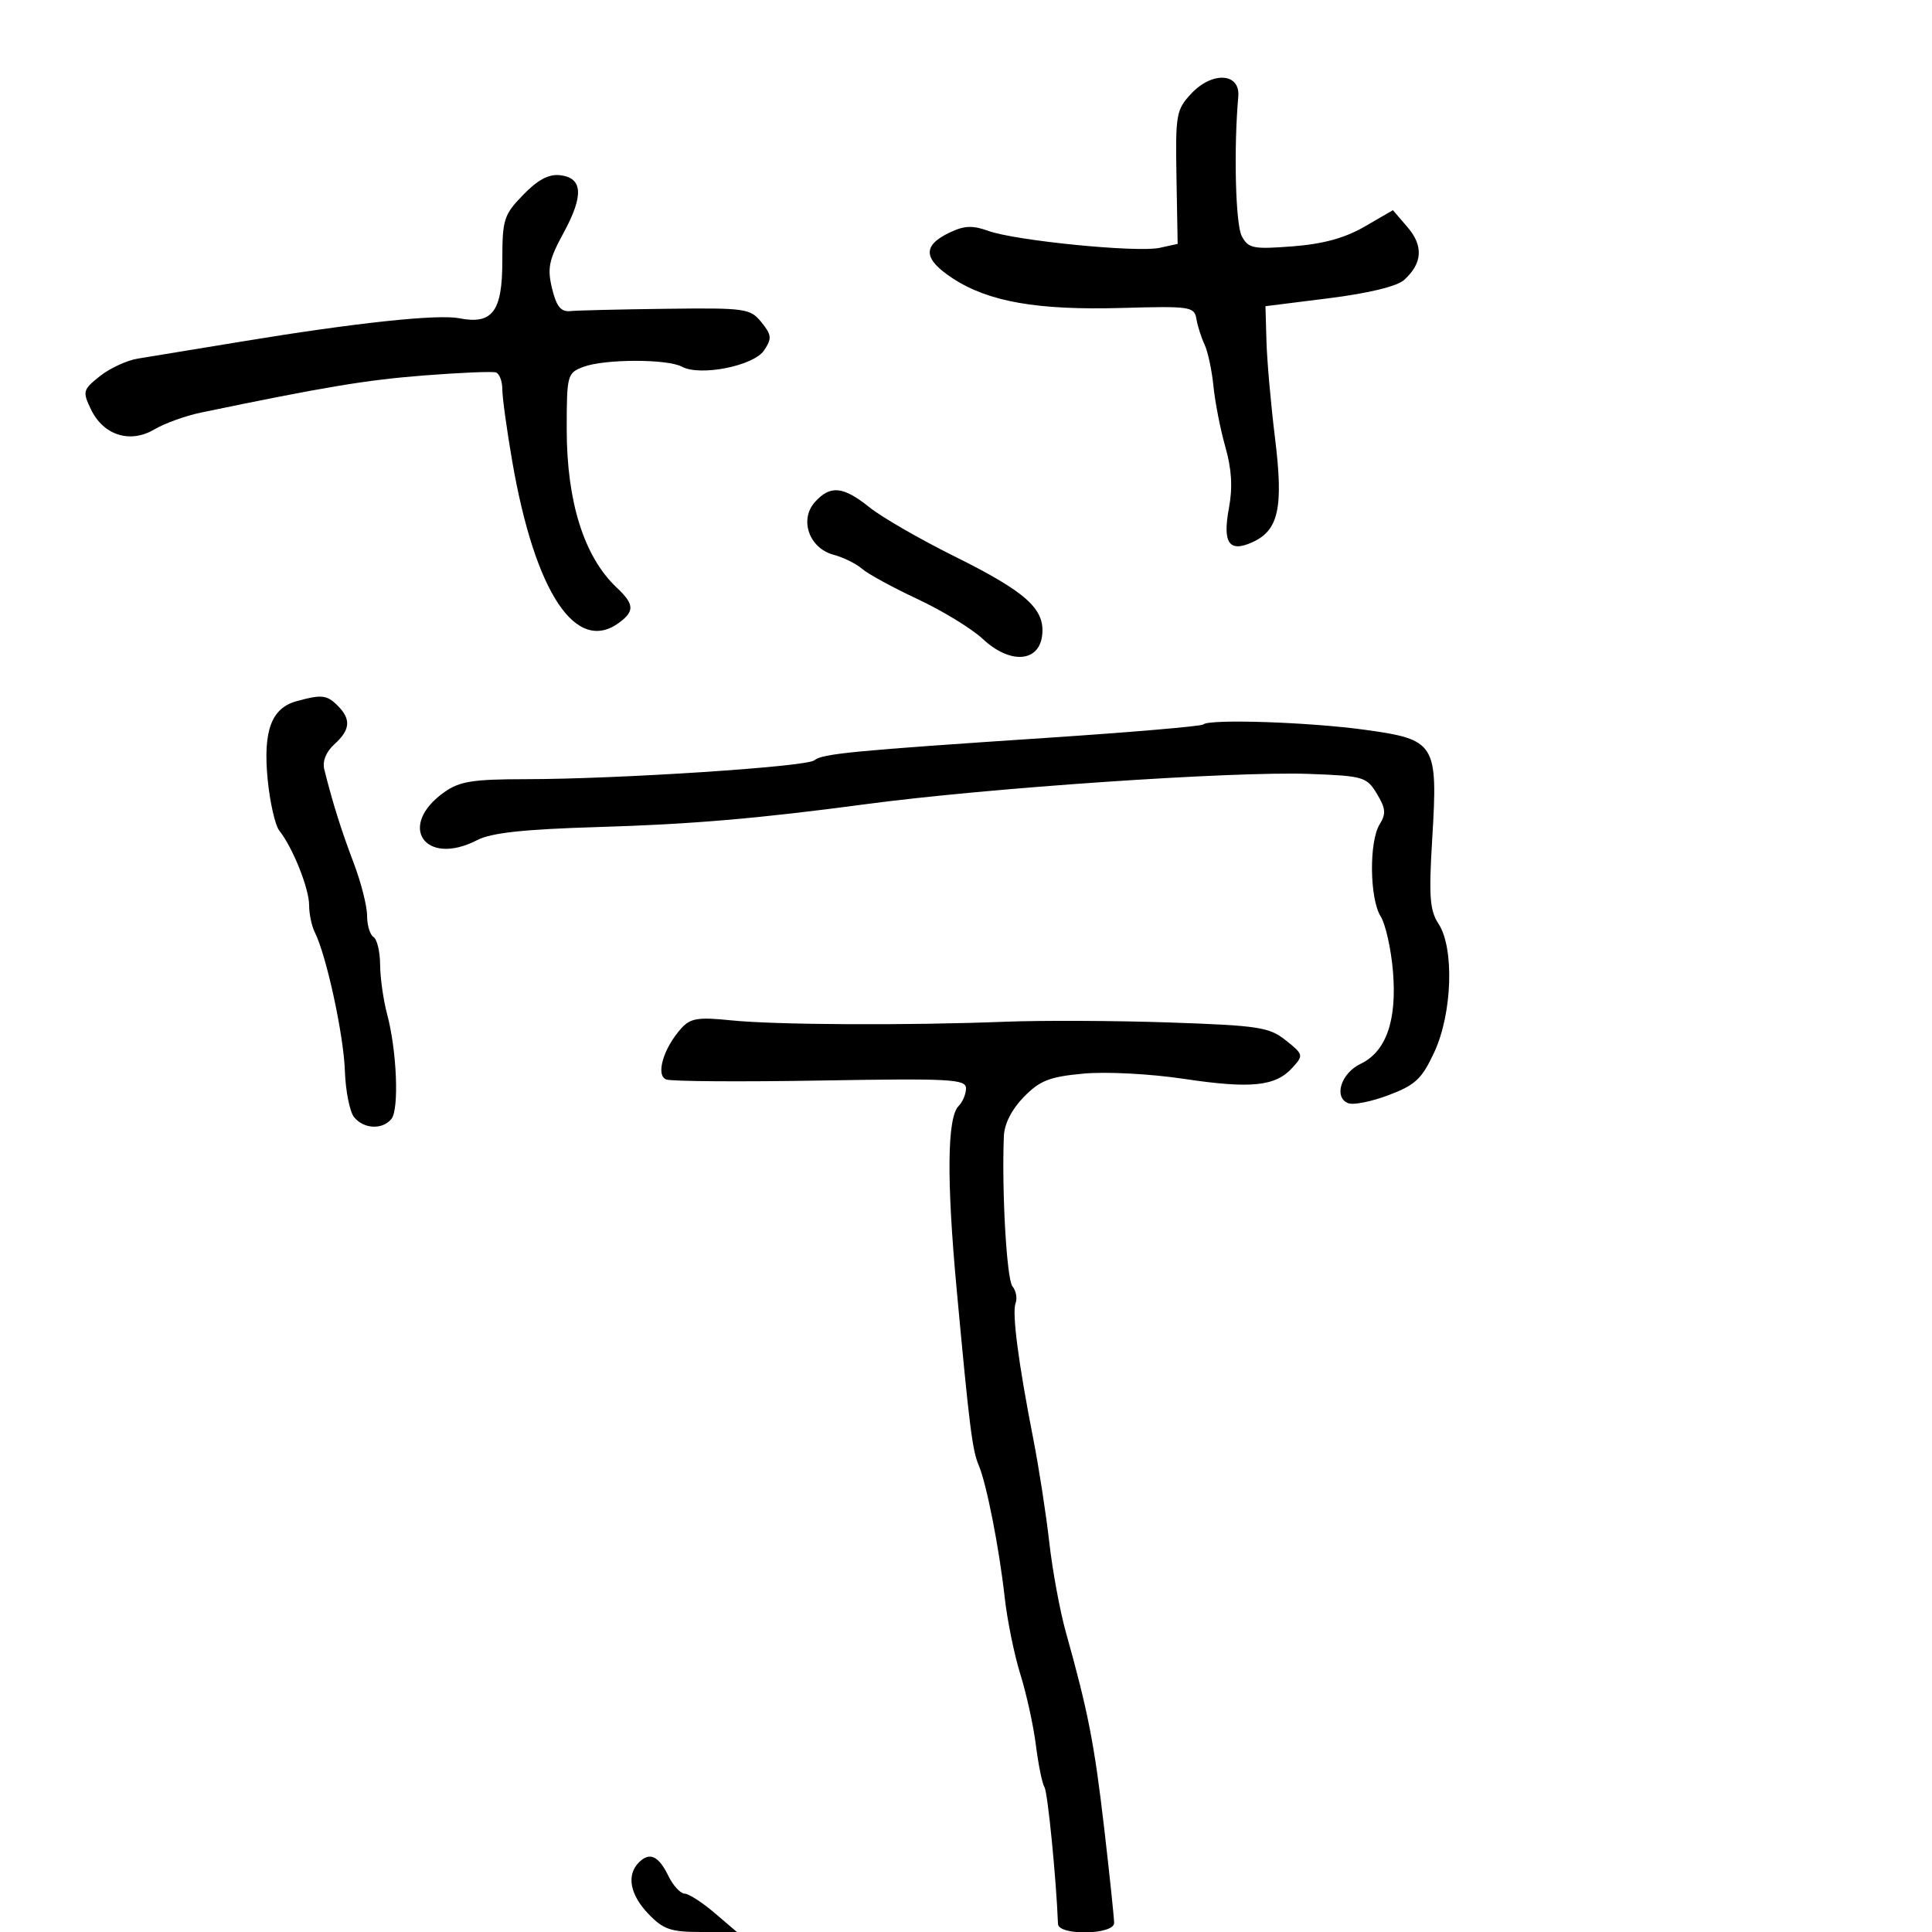<svg xmlns="http://www.w3.org/2000/svg" width="300" height="300" viewBox="0 0 300 300" version="1.1">
  <defs/>
  <path d="M105.807,159.661 C107.213,158.107 108.418,157.915 113.487,158.435 C120.405,159.146 140.71,159.252 156,158.657 C161.775,158.432 173.326,158.484 181.669,158.772 C195.47,159.248 197.092,159.498 199.663,161.548 C202.403,163.733 202.435,163.862 200.694,165.786 C198.062,168.695 194.263,169.086 183.826,167.523 C178.579,166.738 171.756,166.383 168.225,166.711 C162.961,167.2 161.471,167.784 158.975,170.337 C157.098,172.257 155.955,174.509 155.878,176.44 C155.537,184.978 156.32,198.647 157.211,199.737 C157.768,200.418 157.989,201.586 157.703,202.333 C157.118,203.856 158.123,211.573 160.46,223.5 C161.322,227.9 162.435,235.1 162.933,239.5 C163.43,243.9 164.595,250.2 165.521,253.5 C168.947,265.719 169.942,270.808 171.453,283.845 C172.304,291.185 173,297.822 173,298.595 C173,300.445 164.357,300.599 164.285,298.75 C164.012,291.7 162.688,278.309 162.185,277.513 C161.833,276.956 161.235,274.025 160.855,271 C160.475,267.975 159.391,263.025 158.445,260 C157.499,256.975 156.4,251.575 156.003,248 C155.15,240.339 153.177,230.323 151.964,227.5 C150.982,225.214 150.524,221.551 148.539,200.077 C146.972,183.131 147.077,173.523 148.848,171.752 C149.482,171.118 150,169.88 150,168.999 C150,167.567 147.619,167.439 127.443,167.784 C115.037,167.997 104.242,167.923 103.454,167.621 C101.768,166.974 103.02,162.741 105.807,159.661 Z M186.838,112.495 C187.725,111.608 203.294,112.122 211.973,113.325 C222.941,114.846 223.293,115.417 222.396,130.231 C221.851,139.218 222.01,141.366 223.373,143.446 C225.841,147.213 225.514,157.334 222.729,163.353 C220.801,167.52 219.8,168.466 215.656,170.039 C213.001,171.047 210.169,171.618 209.362,171.309 C207.049,170.421 208.222,166.652 211.262,165.199 C215.241,163.298 216.934,158.47 216.298,150.836 C216.008,147.351 215.147,143.503 214.385,142.285 C212.666,139.536 212.573,130.656 214.236,127.994 C215.249,126.371 215.171,125.518 213.802,123.257 C212.212,120.631 211.715,120.485 203.316,120.173 C191.6,119.739 153.395,122.343 134.5,124.864 C117.578,127.121 107.485,127.983 92.8,128.425 C81.321,128.77 76.294,129.314 74.1,130.448 C65.998,134.638 61.594,128.274 68.964,123.026 C71.355,121.323 73.379,120.998 81.654,120.99 C96.028,120.976 125.209,119.069 126.441,118.063 C127.709,117.027 132.324,116.582 162.922,114.548 C175.803,113.691 186.566,112.767 186.838,112.495 Z M81.238,30.254 C83.519,27.901 85.217,27 86.98,27.207 C90.505,27.62 90.666,30.36 87.508,36.163 C85.226,40.356 84.958,41.649 85.724,44.797 C86.406,47.603 87.093,48.453 88.562,48.305 C89.628,48.198 96.33,48.038 103.455,47.949 C115.78,47.795 116.498,47.897 118.231,50.037 C119.829,52.01 119.881,52.547 118.656,54.394 C117.049,56.815 108.751,58.472 105.892,56.942 C103.59,55.71 93.837,55.731 90.565,56.975 C88.083,57.919 88,58.231 88,66.654 C88,77.917 90.697,86.47 95.75,91.229 C98.458,93.78 98.558,94.856 96.25,96.608 C89.499,101.733 83.089,92.15 79.537,71.619 C78.692,66.734 78,61.709 78,60.452 C78,59.195 77.552,58.017 77.004,57.833 C76.456,57.65 71.394,57.863 65.754,58.307 C56.799,59.012 50.493,60.063 31.185,64.069 C28.811,64.561 25.56,65.738 23.959,66.683 C20.187,68.911 16.051,67.593 14.111,63.545 C12.793,60.796 12.87,60.516 15.51,58.41 C17.046,57.186 19.697,55.959 21.401,55.684 C23.106,55.409 30.35,54.219 37.5,53.039 C55.12,50.131 67.929,48.758 71.291,49.418 C76.456,50.433 78,48.394 78,40.557 C78,34.062 78.217,33.371 81.238,30.254 Z M184.967,14.548 C188.249,11.037 192.606,11.306 192.279,15 C191.557,23.149 191.85,34.852 192.822,36.668 C193.845,38.579 194.576,38.726 200.725,38.252 C205.459,37.888 208.824,36.964 211.896,35.185 L216.292,32.639 L218.563,35.279 C221.056,38.177 220.881,40.892 218.036,43.467 C216.938,44.461 212.542,45.532 206.386,46.305 L196.5,47.547 L196.656,53.024 C196.742,56.036 197.339,62.775 197.982,68 C199.315,78.819 198.557,82.333 194.493,84.185 C190.845,85.847 189.81,84.341 190.834,78.861 C191.424,75.699 191.257,72.852 190.278,69.417 C189.507,66.713 188.675,62.475 188.429,60 C188.183,57.525 187.559,54.6 187.042,53.5 C186.526,52.4 185.954,50.6 185.772,49.5 C185.46,47.616 184.791,47.518 174.212,47.819 C161.081,48.192 153.504,46.867 147.938,43.223 C143.345,40.216 143.199,38.151 147.436,36.12 C149.717,35.026 151.023,34.968 153.466,35.852 C157.689,37.379 176.585,39.25 180.065,38.486 L182.866,37.871 L182.683,27.529 C182.511,17.788 182.643,17.033 184.967,14.548 Z M46.008,108.893 C49.918,107.805 50.75,107.893 52.429,109.571 C54.544,111.687 54.407,113.322 51.926,115.567 C50.629,116.74 50.041,118.204 50.356,119.472 C51.637,124.618 52.99,128.927 54.914,133.986 C56.061,137.003 57,140.689 57,142.177 C57,143.665 57.45,145.16 58,145.5 C58.55,145.84 59.011,147.779 59.024,149.809 C59.037,151.839 59.529,155.3 60.116,157.5 C61.622,163.136 61.994,172.266 60.779,173.75 C59.386,175.451 56.514,175.324 54.996,173.495 C54.309,172.668 53.659,169.405 53.551,166.245 C53.36,160.67 50.667,148.285 48.881,144.764 C48.396,143.809 48,141.911 48,140.547 C48,137.967 45.453,131.597 43.383,129 C42.726,128.175 41.905,124.575 41.559,121 C40.835,113.507 42.134,109.971 46.008,108.893 Z M126.552,77.942 C128.942,75.302 130.918,75.498 135.022,78.784 C136.935,80.315 142.84,83.723 148.144,86.357 C159.369,91.931 162.294,94.558 161.826,98.646 C161.344,102.866 156.825,103.155 152.628,99.234 C150.908,97.626 146.35,94.838 142.5,93.037 C138.65,91.236 134.761,89.115 133.857,88.323 C132.954,87.532 130.958,86.548 129.423,86.138 C125.637,85.125 124.079,80.676 126.552,77.942 Z M99.213,289.188 C100.879,287.521 102.265,288.165 103.805,291.324 C104.522,292.796 105.647,294.018 106.305,294.041 C106.962,294.063 109.058,295.413 110.962,297.041 L114.424,300 L108.899,300 C104.151,300 102.996,299.606 100.687,297.195 C97.81,294.193 97.25,291.15 99.213,289.188 Z"/>
</svg>

